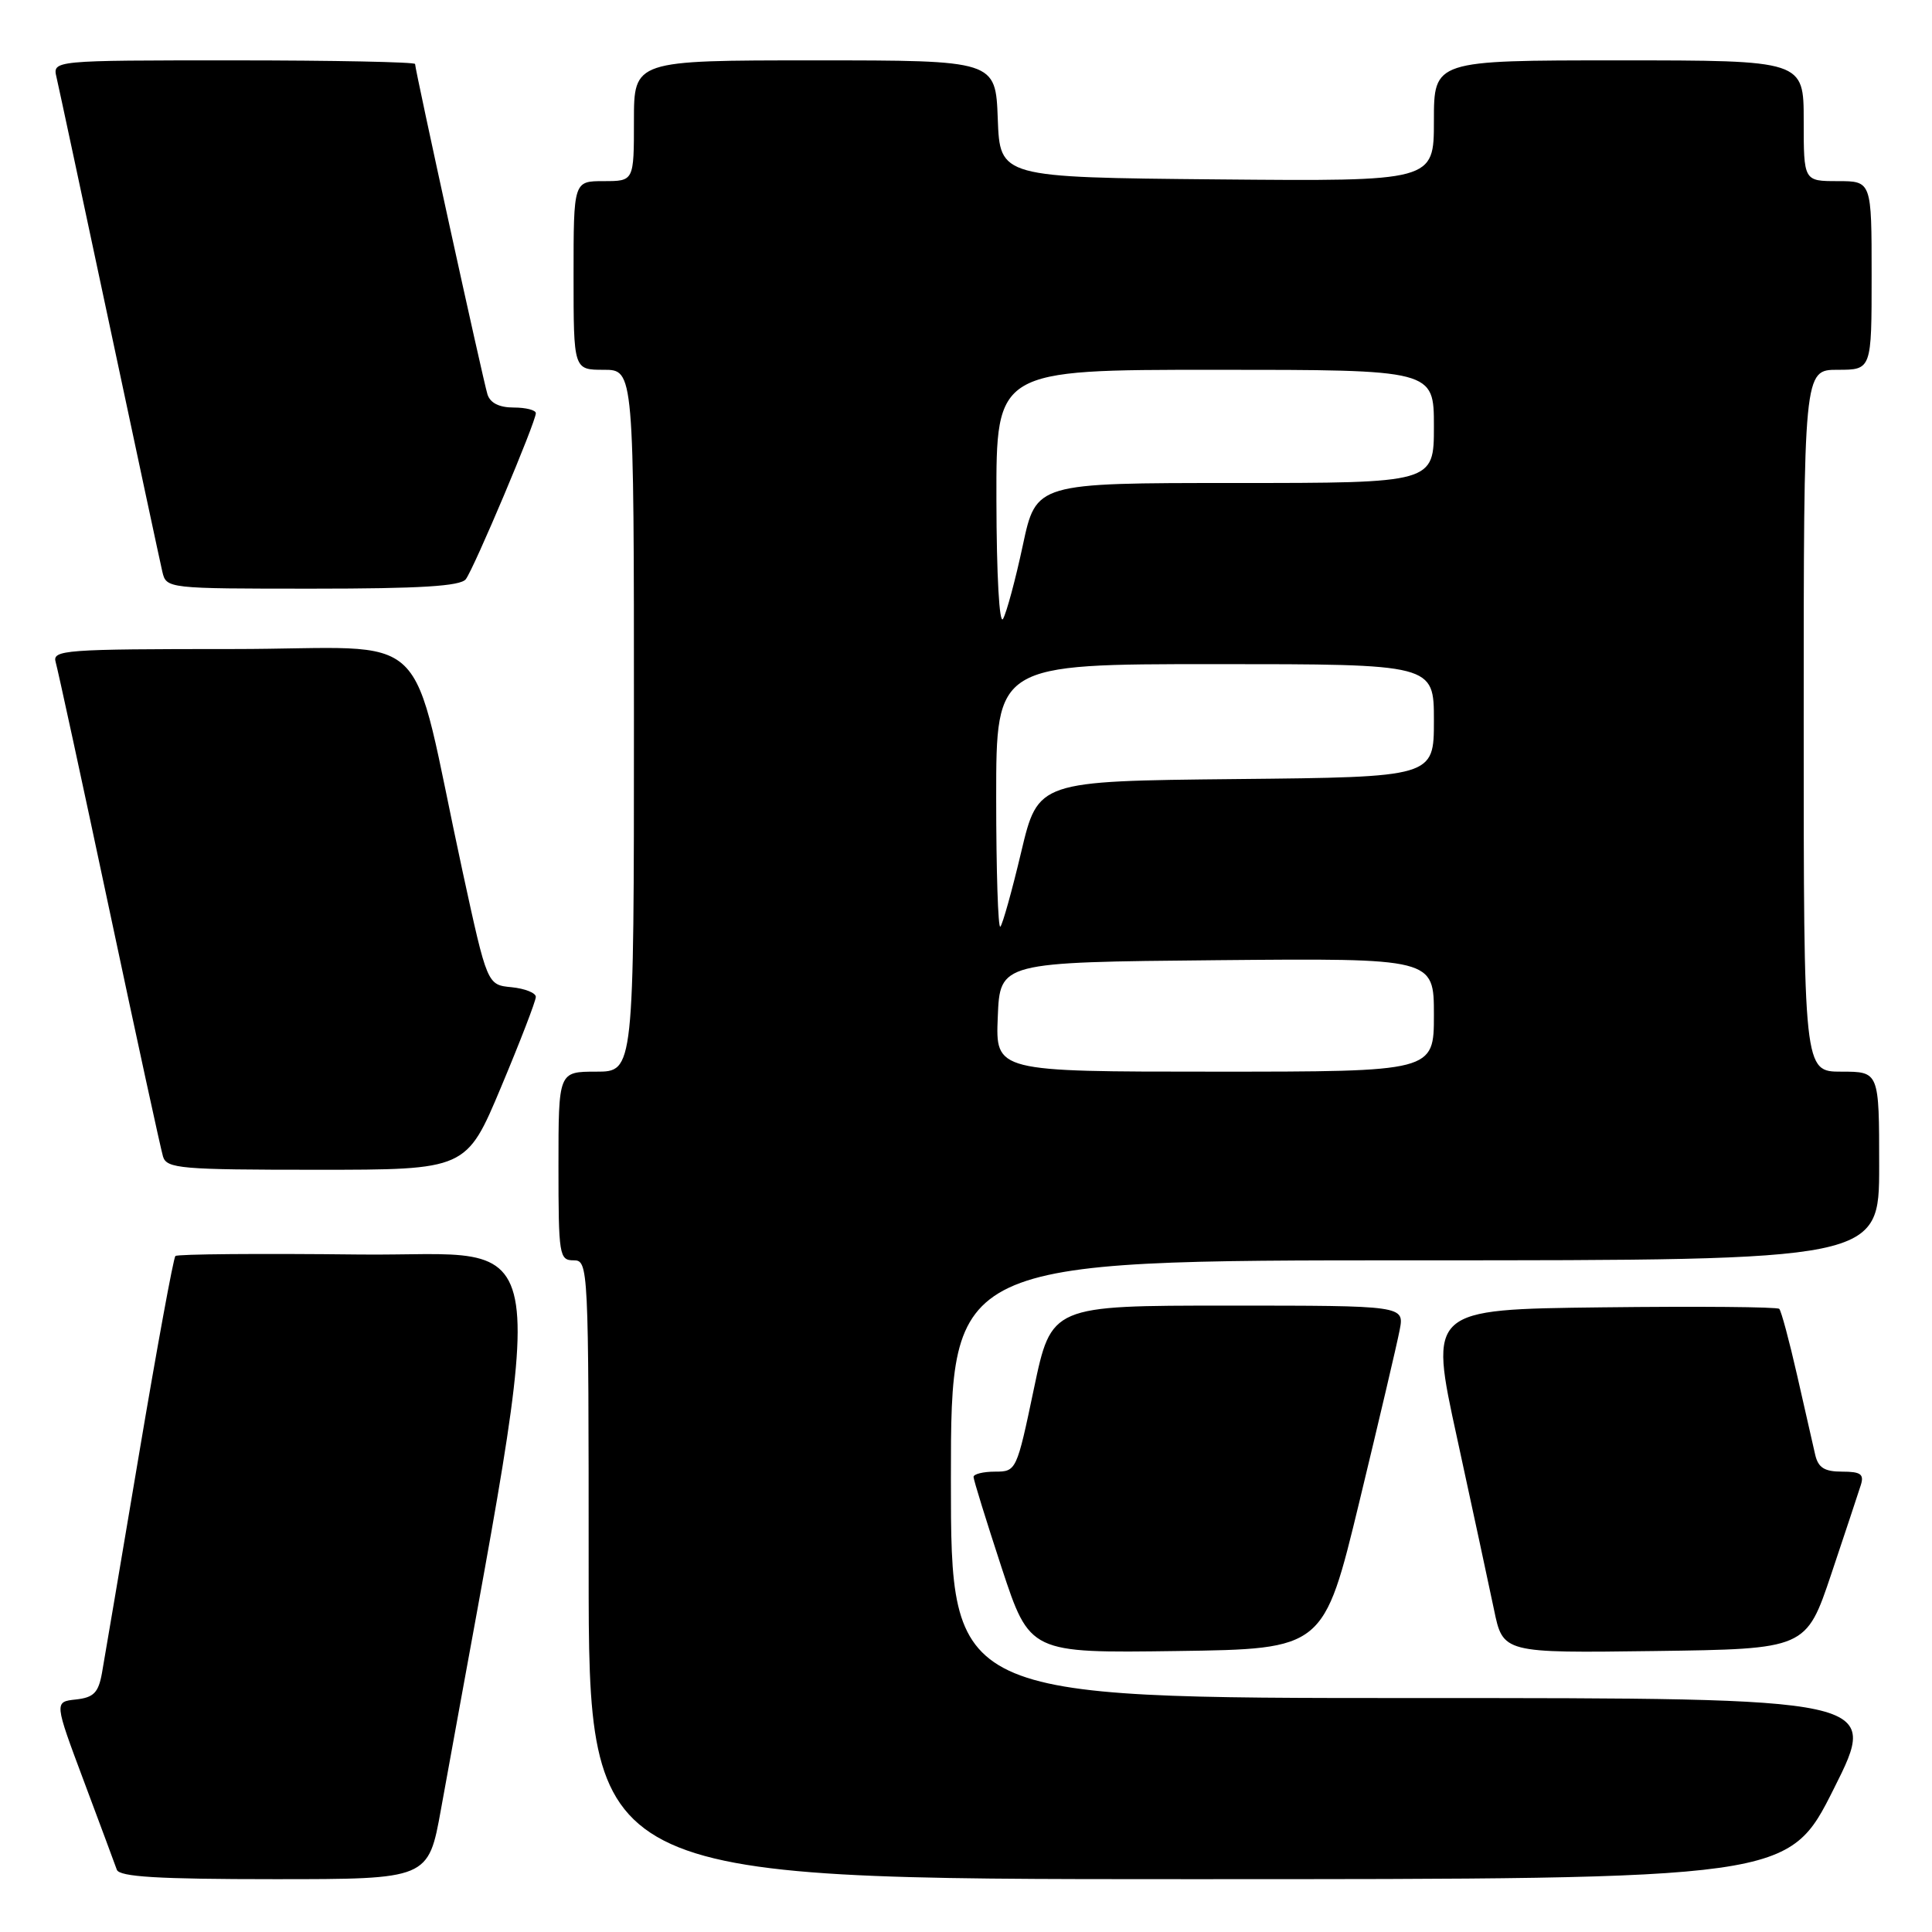<?xml version="1.0" encoding="UTF-8" standalone="no"?>
<!DOCTYPE svg PUBLIC "-//W3C//DTD SVG 1.1//EN" "http://www.w3.org/Graphics/SVG/1.1/DTD/svg11.dtd" >
<svg xmlns="http://www.w3.org/2000/svg" xmlns:xlink="http://www.w3.org/1999/xlink" version="1.1" viewBox="0 0 256 256">
 <g >
 <path fill="currentColor"
d=" M 58.43 239.75 C 72.95 159.30 74.01 166.53 47.67 166.23 C 34.49 166.08 23.49 166.17 23.24 166.43 C 22.98 166.69 20.81 178.51 18.42 192.70 C 16.03 206.89 13.82 219.94 13.51 221.69 C 13.04 224.30 12.41 224.93 10.06 225.19 C 7.18 225.50 7.18 225.50 11.11 236.00 C 13.27 241.78 15.24 247.06 15.48 247.75 C 15.83 248.69 20.93 249.00 36.35 249.00 C 56.76 249.00 56.76 249.00 58.43 239.75 Z  M 243.00 237.00 C 249.02 225.00 249.02 225.00 187.51 225.00 C 126.00 225.00 126.00 225.00 126.00 196.00 C 126.00 167.00 126.00 167.00 187.50 167.00 C 249.00 167.00 249.00 167.00 249.00 154.50 C 249.00 142.00 249.00 142.00 244.00 142.00 C 239.00 142.00 239.00 142.00 239.00 95.50 C 239.00 49.00 239.00 49.00 243.50 49.00 C 248.00 49.00 248.00 49.00 248.00 36.50 C 248.00 24.00 248.00 24.00 243.50 24.00 C 239.00 24.00 239.00 24.00 239.00 16.00 C 239.00 8.00 239.00 8.00 214.50 8.00 C 190.00 8.00 190.00 8.00 190.00 16.02 C 190.00 24.03 190.00 24.03 161.25 23.77 C 132.50 23.50 132.50 23.50 132.21 15.75 C 131.92 8.00 131.92 8.00 107.96 8.00 C 84.00 8.00 84.00 8.00 84.00 16.00 C 84.00 24.00 84.00 24.00 80.00 24.00 C 76.00 24.00 76.00 24.00 76.00 36.50 C 76.00 49.00 76.00 49.00 80.00 49.00 C 84.00 49.00 84.00 49.00 84.00 95.50 C 84.00 142.00 84.00 142.00 79.00 142.00 C 74.00 142.00 74.00 142.00 74.00 154.50 C 74.00 166.33 74.11 167.00 76.00 167.00 C 77.97 167.00 78.00 167.67 78.00 208.00 C 78.00 249.00 78.00 249.00 157.49 249.00 C 236.98 249.00 236.98 249.00 243.00 237.00 Z  M 180.12 199.00 C 182.71 188.28 185.12 178.04 185.46 176.25 C 186.09 173.00 186.09 173.00 162.70 173.00 C 139.31 173.00 139.31 173.00 137.00 184.00 C 134.72 194.88 134.66 195.00 131.85 195.00 C 130.28 195.00 129.00 195.32 129.00 195.70 C 129.00 196.09 130.68 201.50 132.72 207.73 C 136.45 219.04 136.45 219.04 155.92 218.77 C 175.40 218.50 175.40 218.50 180.12 199.00 Z  M 242.66 208.55 C 244.49 203.08 246.25 197.79 246.56 196.80 C 247.03 195.34 246.57 195.00 244.09 195.00 C 241.75 195.00 240.92 194.48 240.52 192.75 C 240.24 191.51 239.15 186.76 238.12 182.20 C 237.08 177.63 236.02 173.69 235.76 173.43 C 235.51 173.17 224.96 173.08 212.32 173.23 C 189.35 173.50 189.35 173.50 193.06 190.50 C 195.09 199.85 197.30 210.10 197.96 213.27 C 199.15 219.04 199.15 219.04 219.24 218.77 C 239.32 218.50 239.32 218.50 242.66 208.55 Z  M 66.40 144.03 C 68.93 138.00 71.00 132.63 71.00 132.09 C 71.00 131.56 69.55 130.99 67.78 130.81 C 64.56 130.50 64.56 130.50 61.30 115.50 C 54.05 82.07 58.10 86.00 30.86 86.00 C 8.48 86.00 6.90 86.12 7.38 87.75 C 7.66 88.71 10.86 103.45 14.48 120.50 C 18.10 137.55 21.31 152.29 21.60 153.25 C 22.09 154.84 23.95 155.00 41.97 155.00 C 61.80 155.00 61.80 155.00 66.40 144.03 Z  M 61.72 76.75 C 62.80 75.34 71.01 55.90 71.00 54.75 C 71.00 54.34 69.68 54.00 68.07 54.00 C 66.15 54.00 64.95 53.40 64.59 52.25 C 64.00 50.35 55.00 9.26 55.00 8.48 C 55.00 8.22 44.19 8.00 30.98 8.00 C 6.96 8.00 6.96 8.00 7.49 10.25 C 7.78 11.49 10.93 26.23 14.50 43.00 C 18.07 59.77 21.22 74.51 21.51 75.75 C 22.04 77.99 22.14 78.00 41.40 78.00 C 55.70 78.00 61.01 77.67 61.72 76.75 Z  M 132.21 134.75 C 132.50 127.50 132.50 127.50 161.25 127.23 C 190.00 126.97 190.00 126.97 190.00 134.48 C 190.00 142.00 190.00 142.00 160.96 142.00 C 131.91 142.00 131.91 142.00 132.21 134.75 Z  M 132.00 105.67 C 132.00 88.00 132.00 88.00 161.00 88.00 C 190.00 88.00 190.00 88.00 190.00 95.48 C 190.00 102.97 190.00 102.97 163.78 103.23 C 137.55 103.50 137.55 103.50 135.32 112.87 C 134.10 118.02 132.85 122.49 132.55 122.79 C 132.25 123.09 132.00 115.38 132.00 105.67 Z  M 132.03 66.25 C 132.00 49.00 132.00 49.00 161.00 49.00 C 190.00 49.00 190.00 49.00 190.00 56.50 C 190.00 64.00 190.00 64.00 163.64 64.00 C 137.29 64.00 137.29 64.00 135.53 72.25 C 134.56 76.79 133.38 81.17 132.91 82.00 C 132.42 82.87 132.05 76.29 132.03 66.25 Z "/>
</g>
</svg>